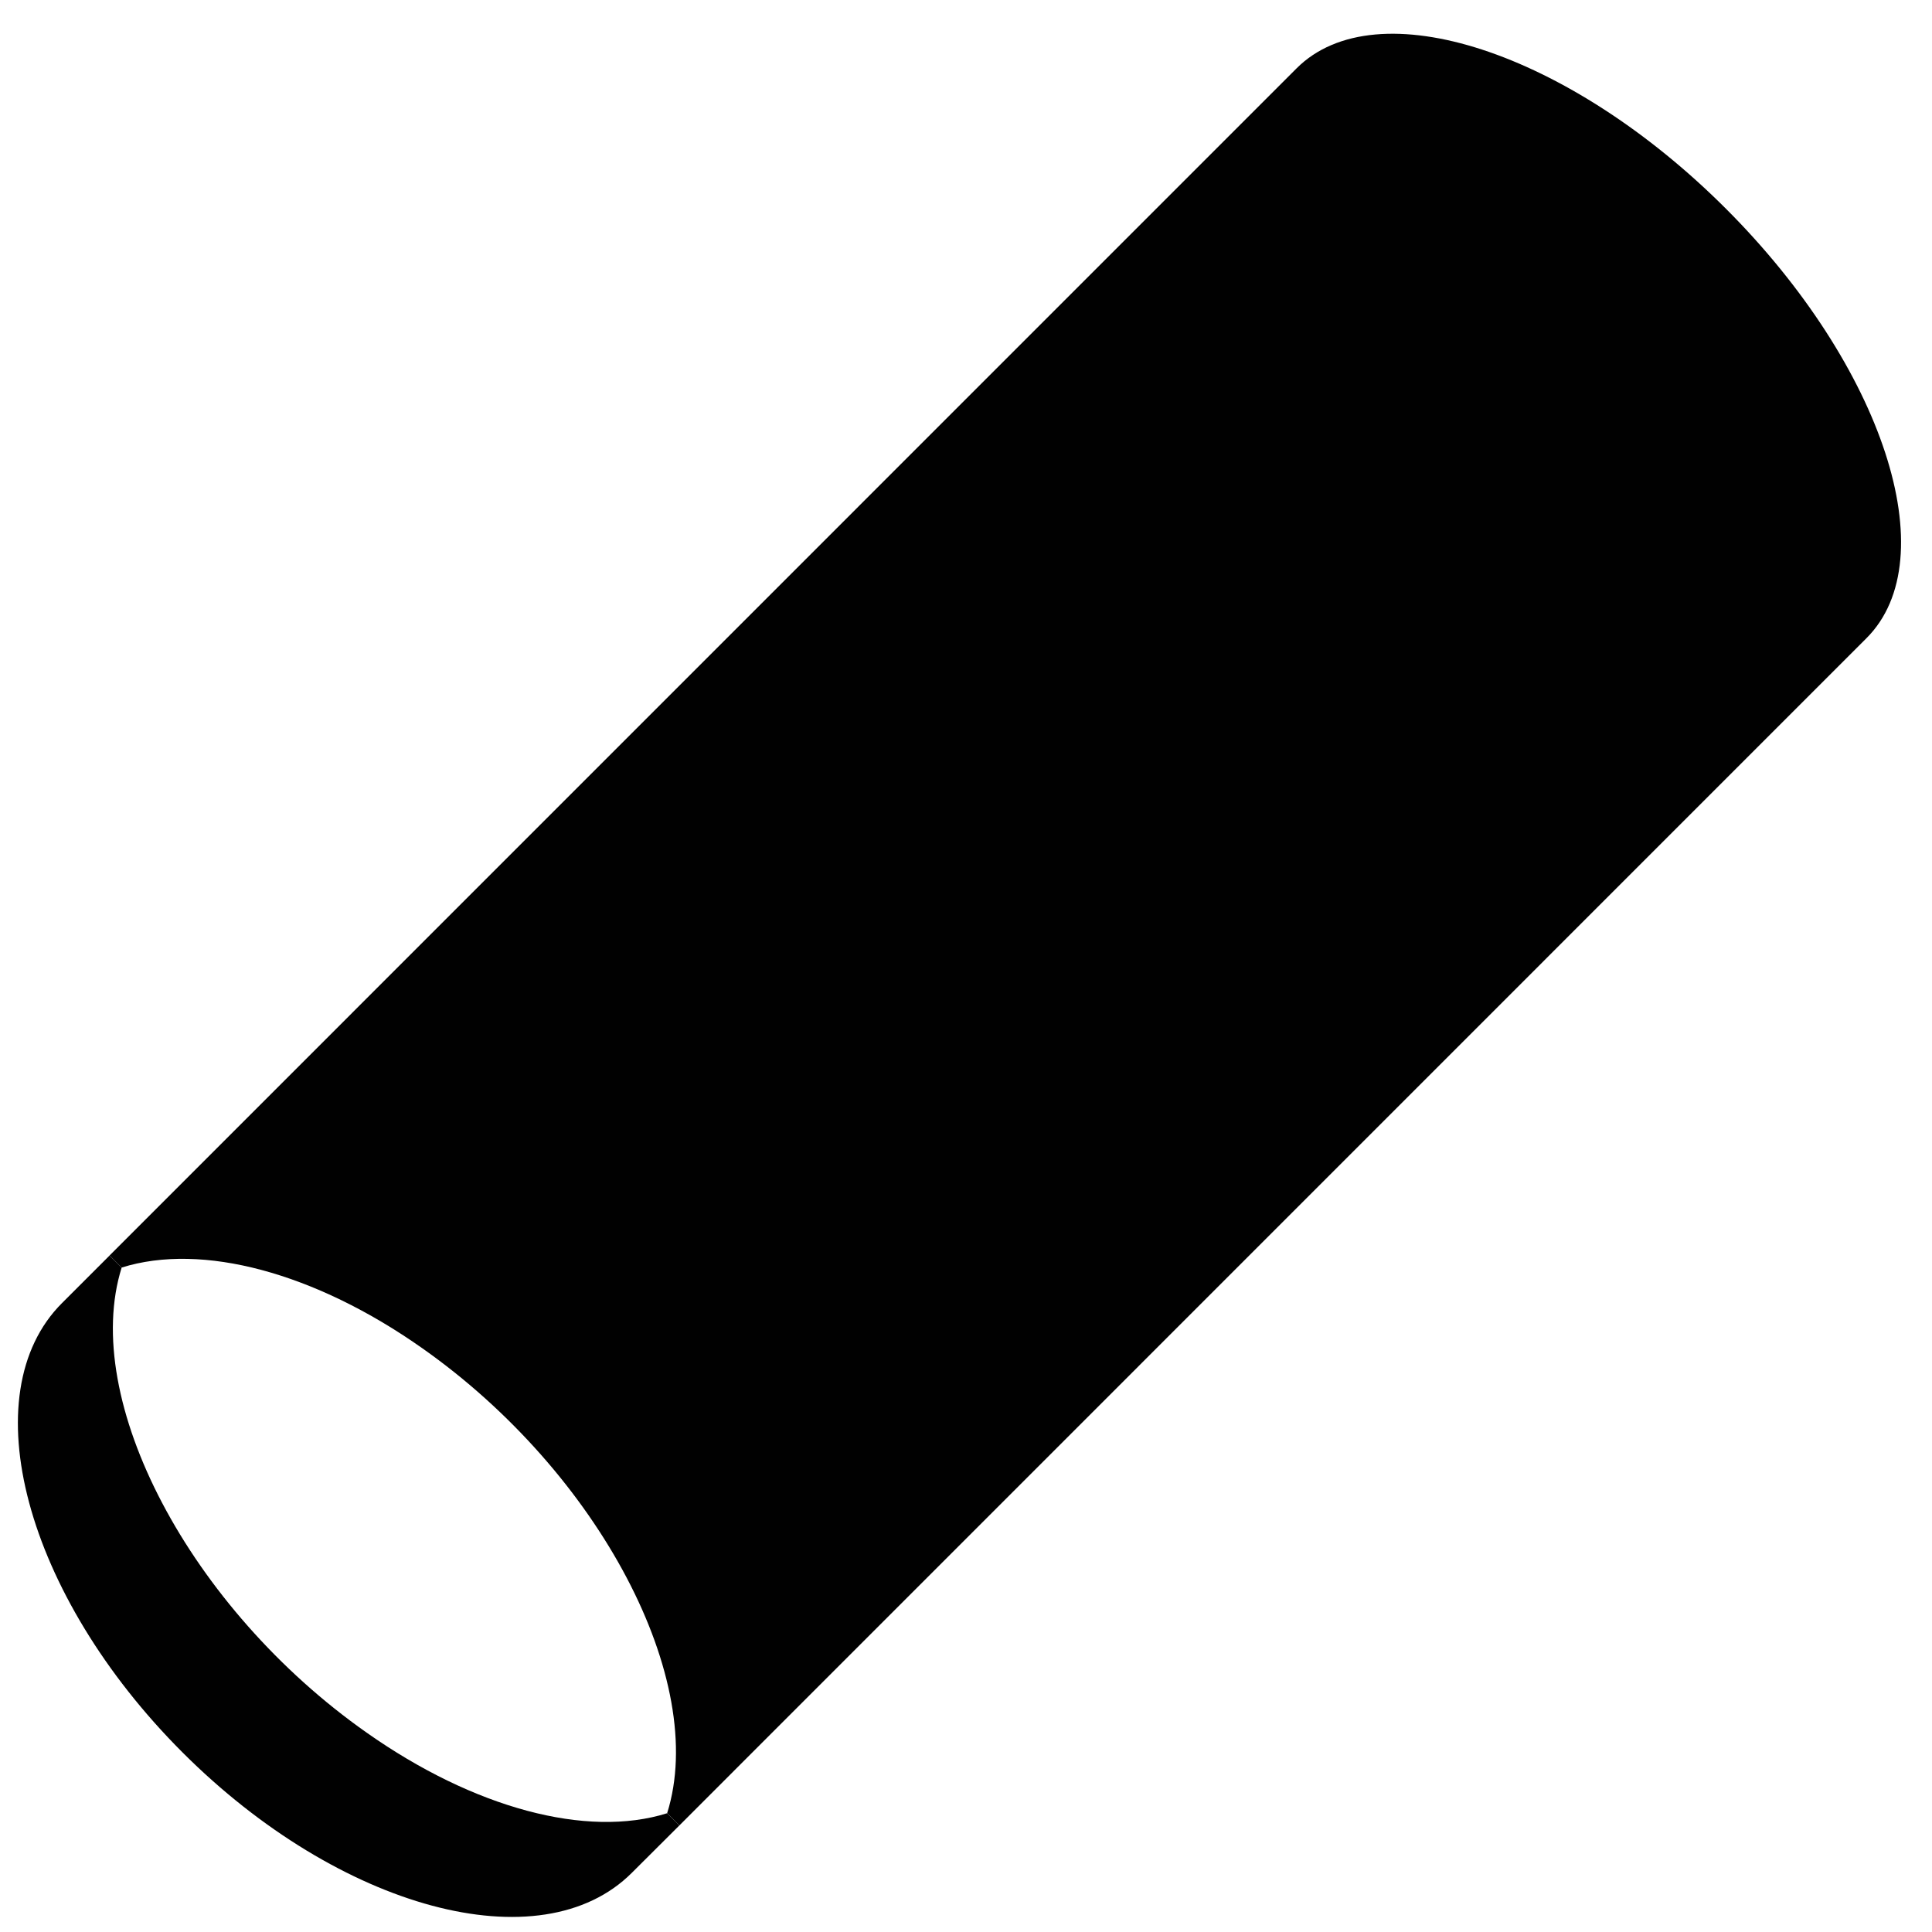 <?xml version="1.0" encoding="utf-8"?>
<!-- Generator: Adobe Illustrator 15.1.0, SVG Export Plug-In . SVG Version: 6.00 Build 0)  -->
<!DOCTYPE svg PUBLIC "-//W3C//DTD SVG 1.1//EN" "http://www.w3.org/Graphics/SVG/1.1/DTD/svg11.dtd">
<svg version="1.1" id="Layer_1" xmlns="http://www.w3.org/2000/svg" xmlns:xlink="http://www.w3.org/1999/xlink" x="0px" y="0px"
	 width="128px" height="128px" viewBox="0 0 128 128" enable-background="new 0 0 128 128" xml:space="preserve">
<g id="ELLIPSE_3_">
	<g id="XMLID_1_">
		<g>
			<path fill="#010101" d="M45.01,120.94l-3.15,3.14c-6.02,6.02-19.35,2.439-29.77-7.98c-10.43-10.43-14-23.76-7.98-29.77l3.15-3.15
				l0.8,0.801c-2.75,8.77,4.51,22.569,16.23,30.81c7.11,5.01,14.59,7.01,19.91,5.34L45.01,120.94z"/>
			<path fill="#010101" d="M114.35,13.83C124.78,24.26,128.94,37,123.66,42.28L45.01,120.94l-0.81-0.811
				c2.76-8.78-4.51-22.57-16.23-30.81c-7.11-5.011-14.59-7.011-19.91-5.34l-0.8-0.801L85.9,4.53
				C91.19-0.76,103.93,3.41,114.35,13.83z"/>
		</g>
		<g>
		</g>
	</g>
</g>
</svg>
